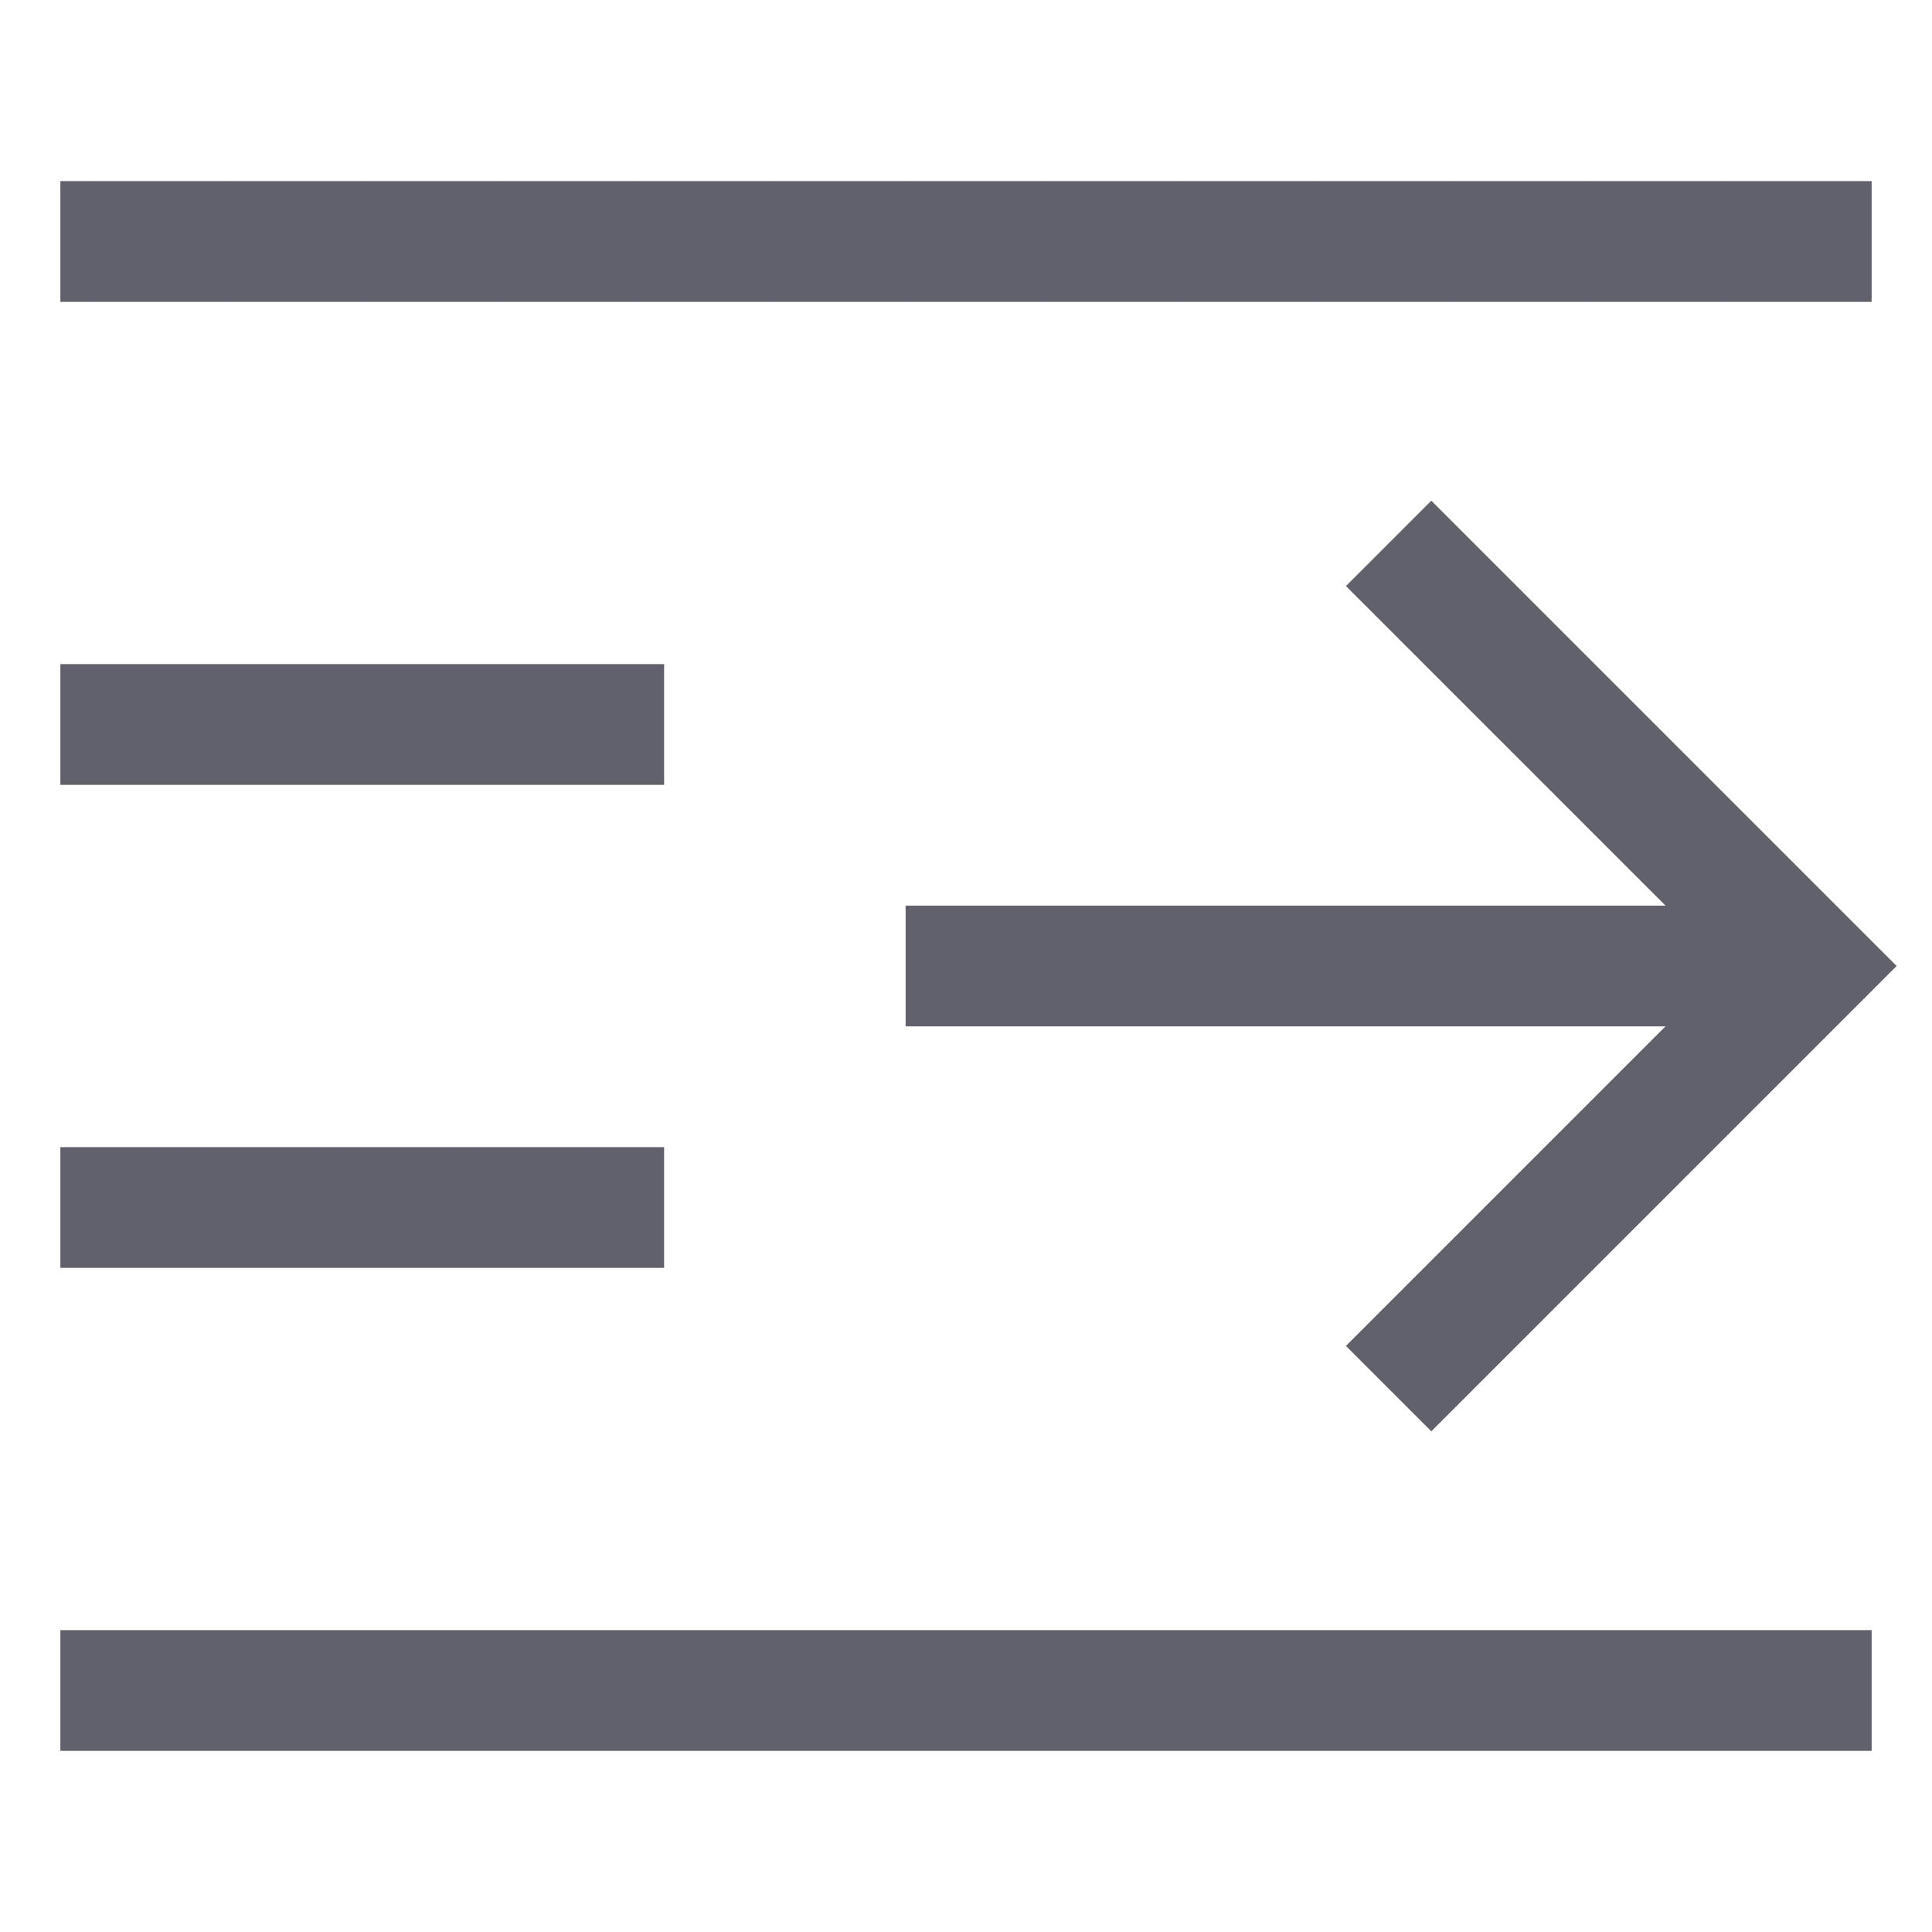 <svg xmlns="http://www.w3.org/2000/svg" height="24" width="24" viewBox="0 0 32 32"><line fill="none" stroke="#61616b" stroke-width="2" x1="1" y1="4" x2="31" y2="4"></line> <line fill="none" stroke="#61616b" stroke-width="2" x1="1" y1="28" x2="31" y2="28"></line> <line fill="none" stroke="#61616b" stroke-width="2" x1="1" y1="20" x2="11" y2="20"></line> <line fill="none" stroke="#61616b" stroke-width="2" x1="1" y1="12" x2="11" y2="12"></line> <line data-cap="butt" data-color="color-2" fill="none" stroke="#61616b" stroke-width="2" x1="15" y1="16" x2="30" y2="16"></line> <polyline data-color="color-2" fill="none" stroke="#61616b" stroke-width="2" points=" 23,23 30,16 23,9 "></polyline></svg>